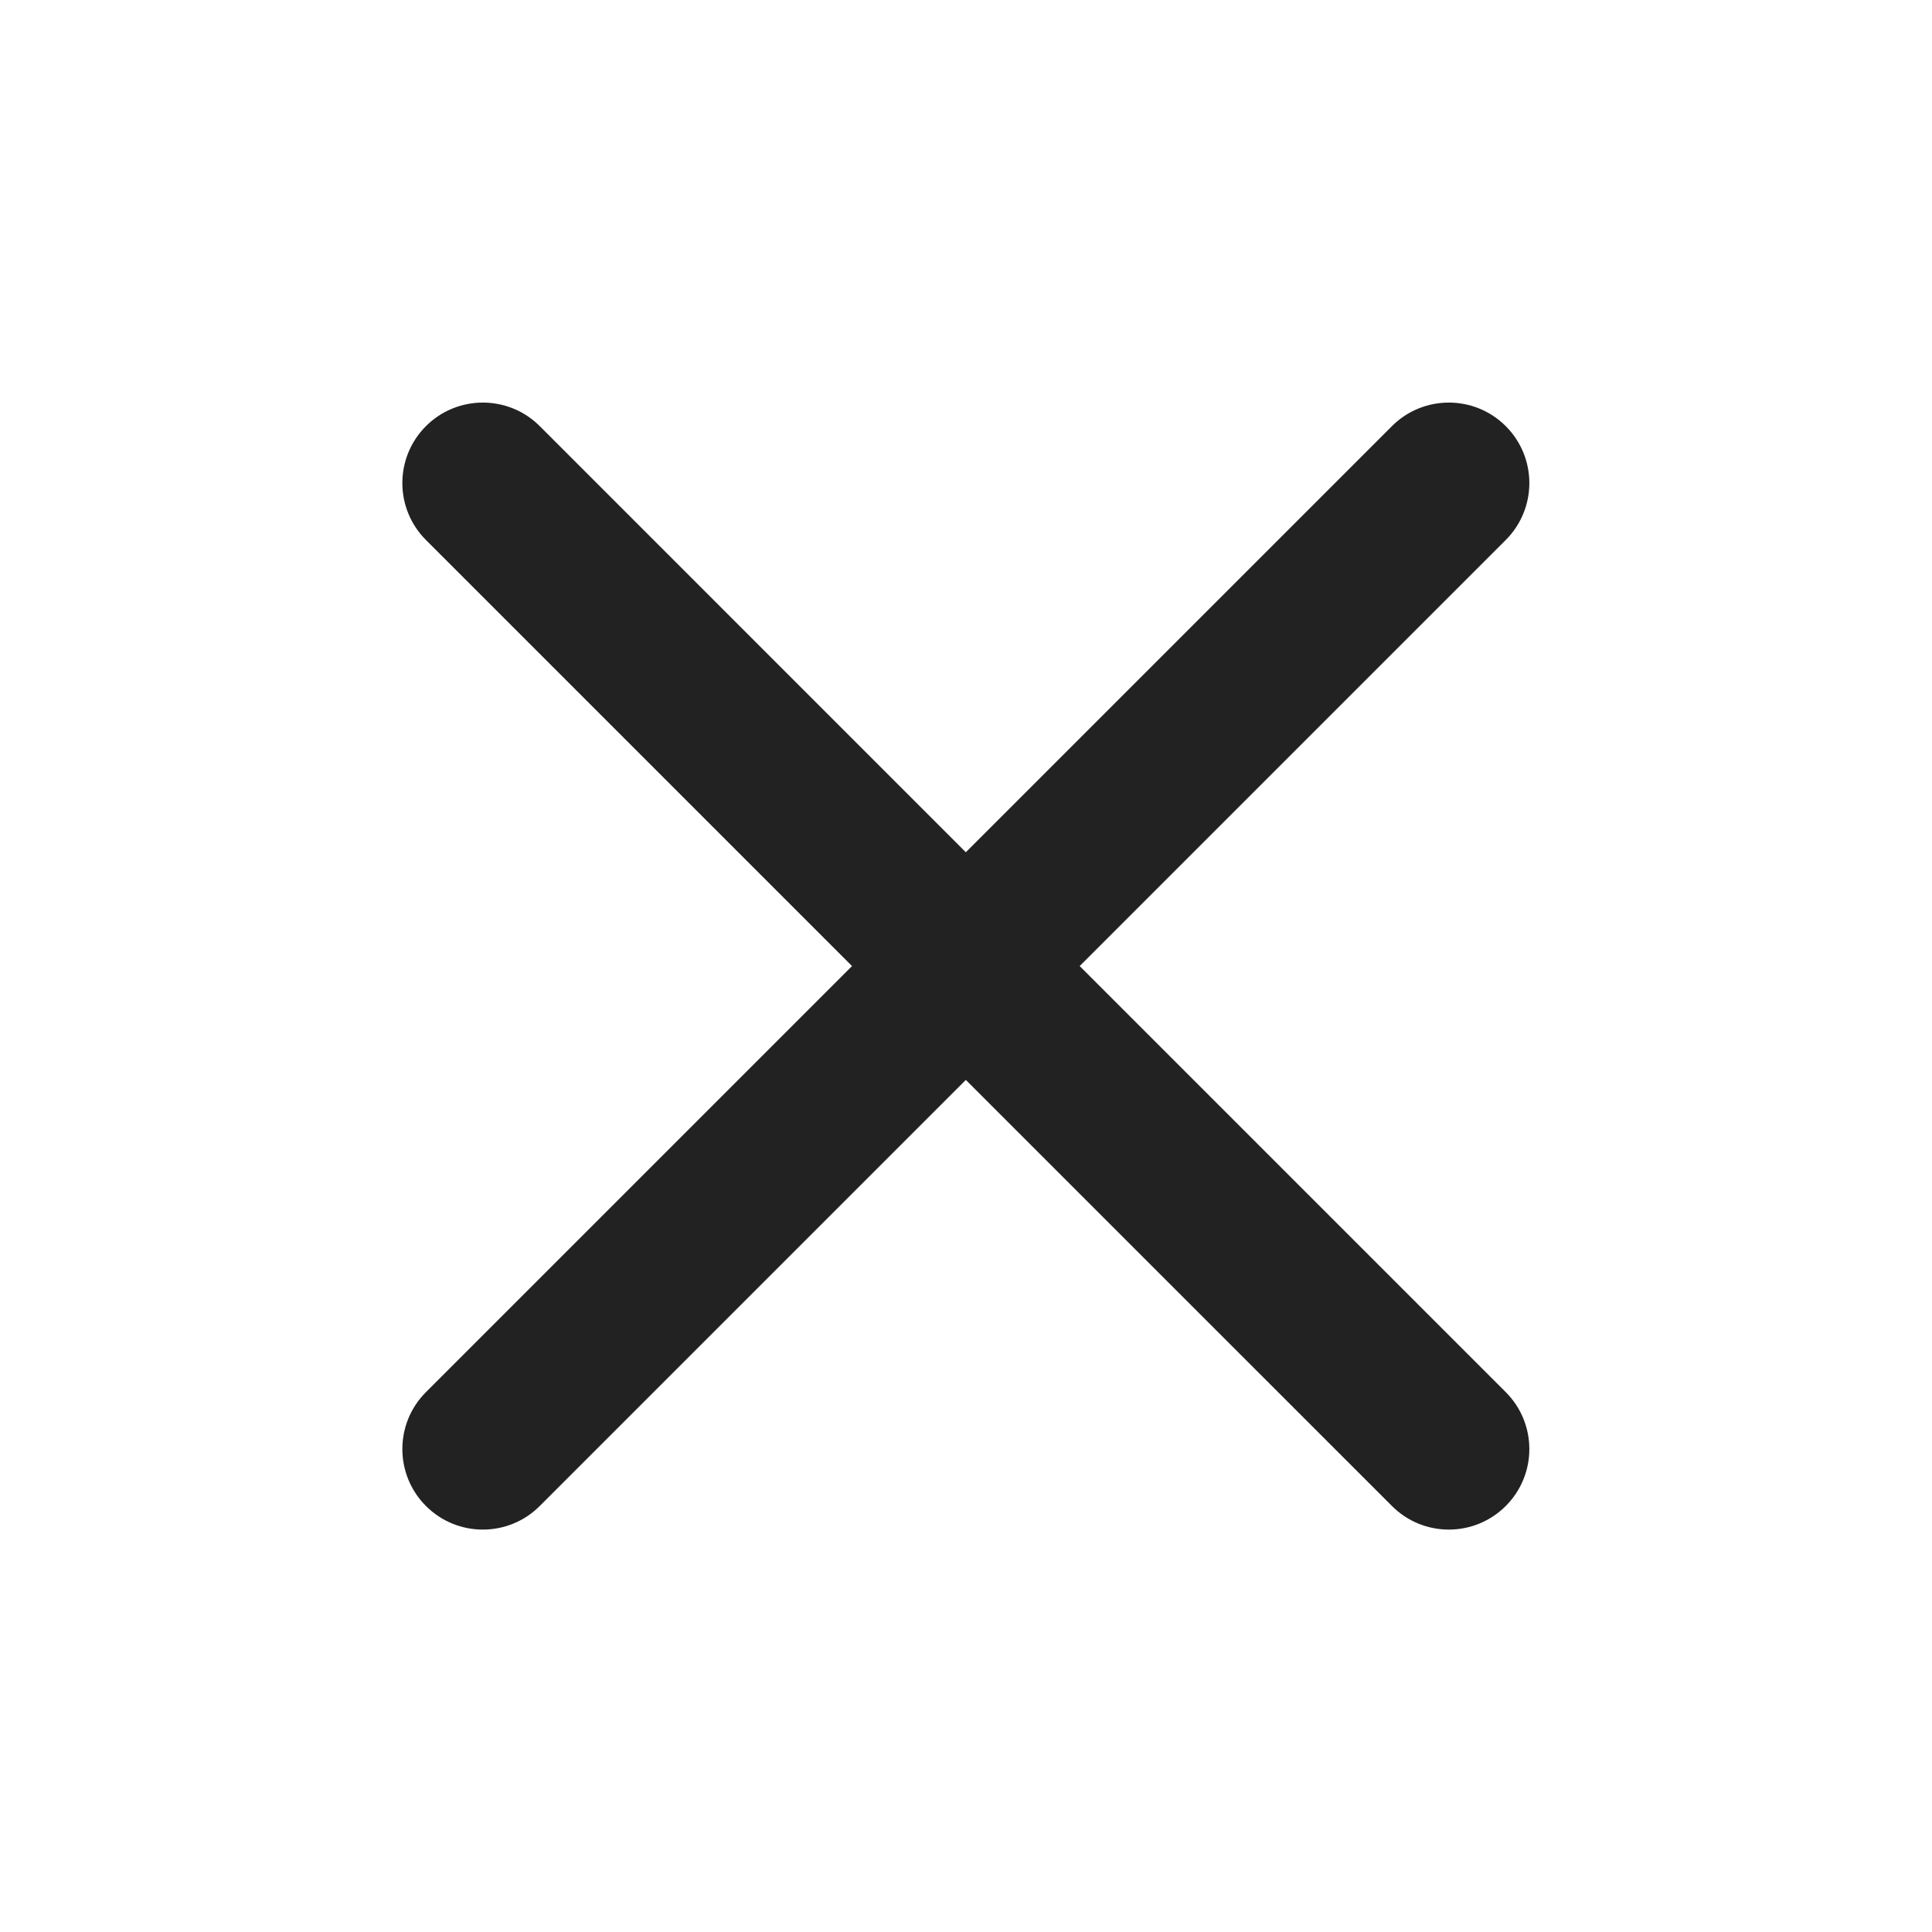 <svg width="32" height="32" viewBox="0 0 32 32" fill="none" xmlns="http://www.w3.org/2000/svg">
<g id="UI icon/close/light">
<path id="Union" d="M8.94 7.058C8.42 6.538 7.575 6.538 7.055 7.058C6.534 7.579 6.534 8.423 7.055 8.944L14.112 16.001L7.055 23.058C6.534 23.579 6.534 24.423 7.055 24.944C7.575 25.465 8.42 25.465 8.94 24.944L15.997 17.887L23.055 24.944C23.575 25.465 24.419 25.465 24.94 24.944C25.461 24.423 25.461 23.579 24.94 23.058L17.883 16.001L24.94 8.944C25.461 8.423 25.461 7.579 24.94 7.058C24.419 6.538 23.575 6.538 23.055 7.058L15.997 14.116L8.94 7.058Z" fill="#222222"/>
</g>
</svg>
